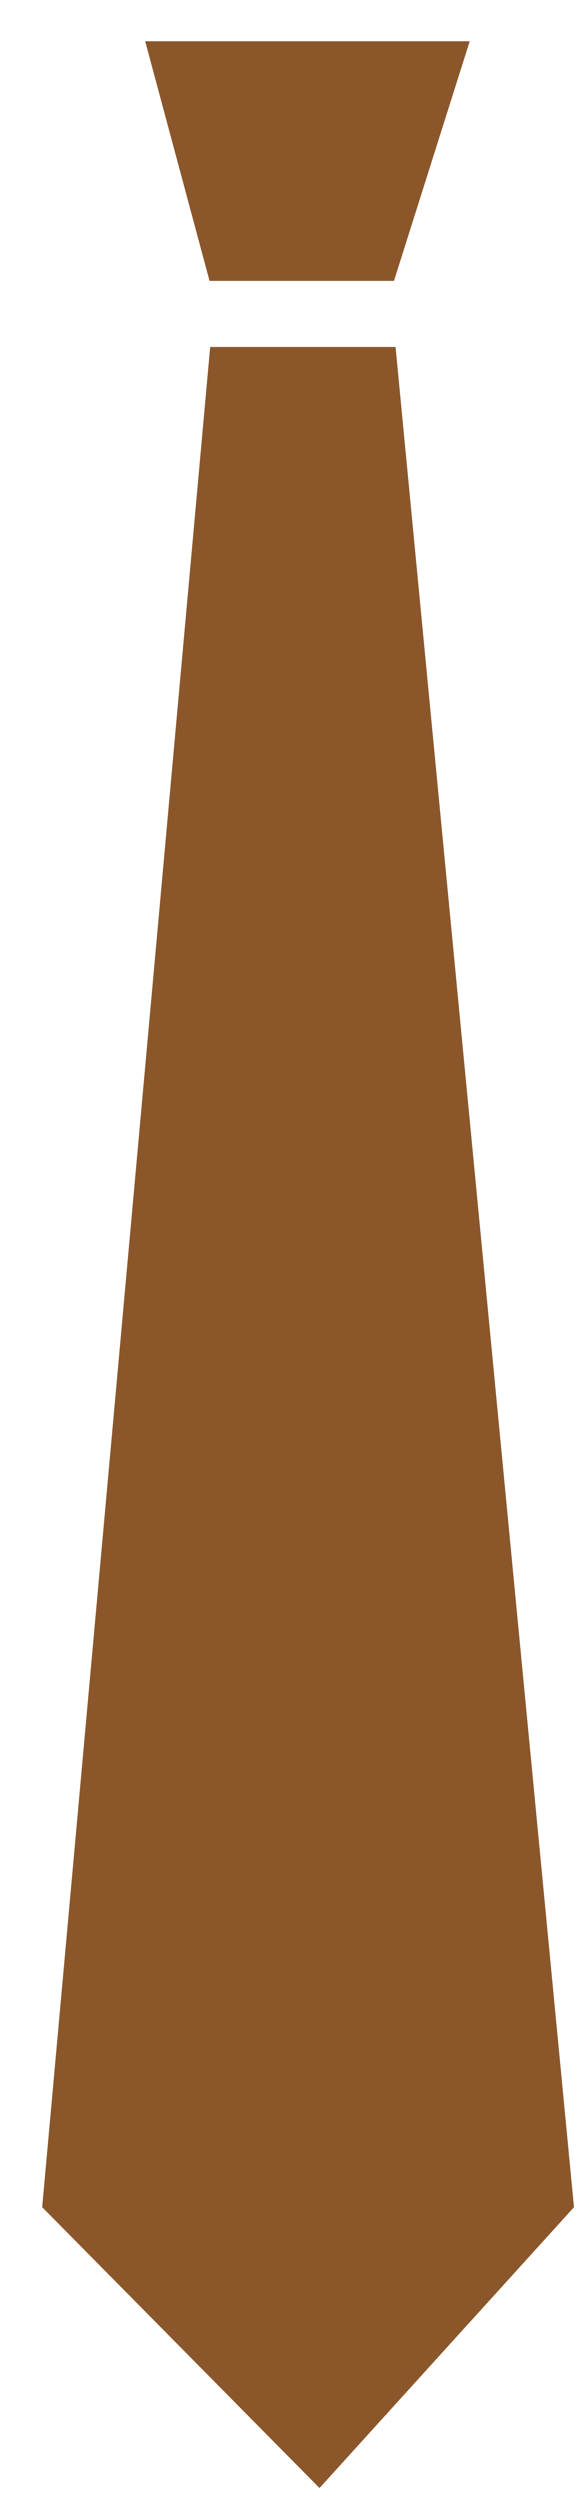 <?xml version="1.0" encoding="UTF-8" standalone="no"?>
<svg width="11px" height="47px" viewBox="0 0 11 47" version="1.1" xmlns="http://www.w3.org/2000/svg" xmlns:xlink="http://www.w3.org/1999/xlink" xmlns:sketch="http://www.bohemiancoding.com/sketch/ns">
    <!-- Generator: Sketch 3.1.1 (8761) - http://www.bohemiancoding.com/sketch -->
    <title>tie_F</title>
    <desc>Created with Sketch.</desc>
    <defs></defs>
    <g id="Page-1" stroke="none" stroke-width="1" fill="none" fill-rule="evenodd" sketch:type="MSPage">
        <g id="full-icons" sketch:type="MSLayerGroup" transform="translate(-17, -507)" fill="#8B572A">
            <g id="row-6-full-icons" transform="translate(18, 506)" sketch:type="MSShapeGroup">
                <path d="M5.008,47.776 L9.793,42.496 L6.438,7.523 L2.952,7.523 L-0.207,42.496 L5.008,47.776 Z M1.73,1.776 L2.94,6.281 L6.408,6.281 L7.832,1.776 L1.73,1.776 Z" id="tie_F"></path>
            </g>
        </g>
    </g>
</svg>